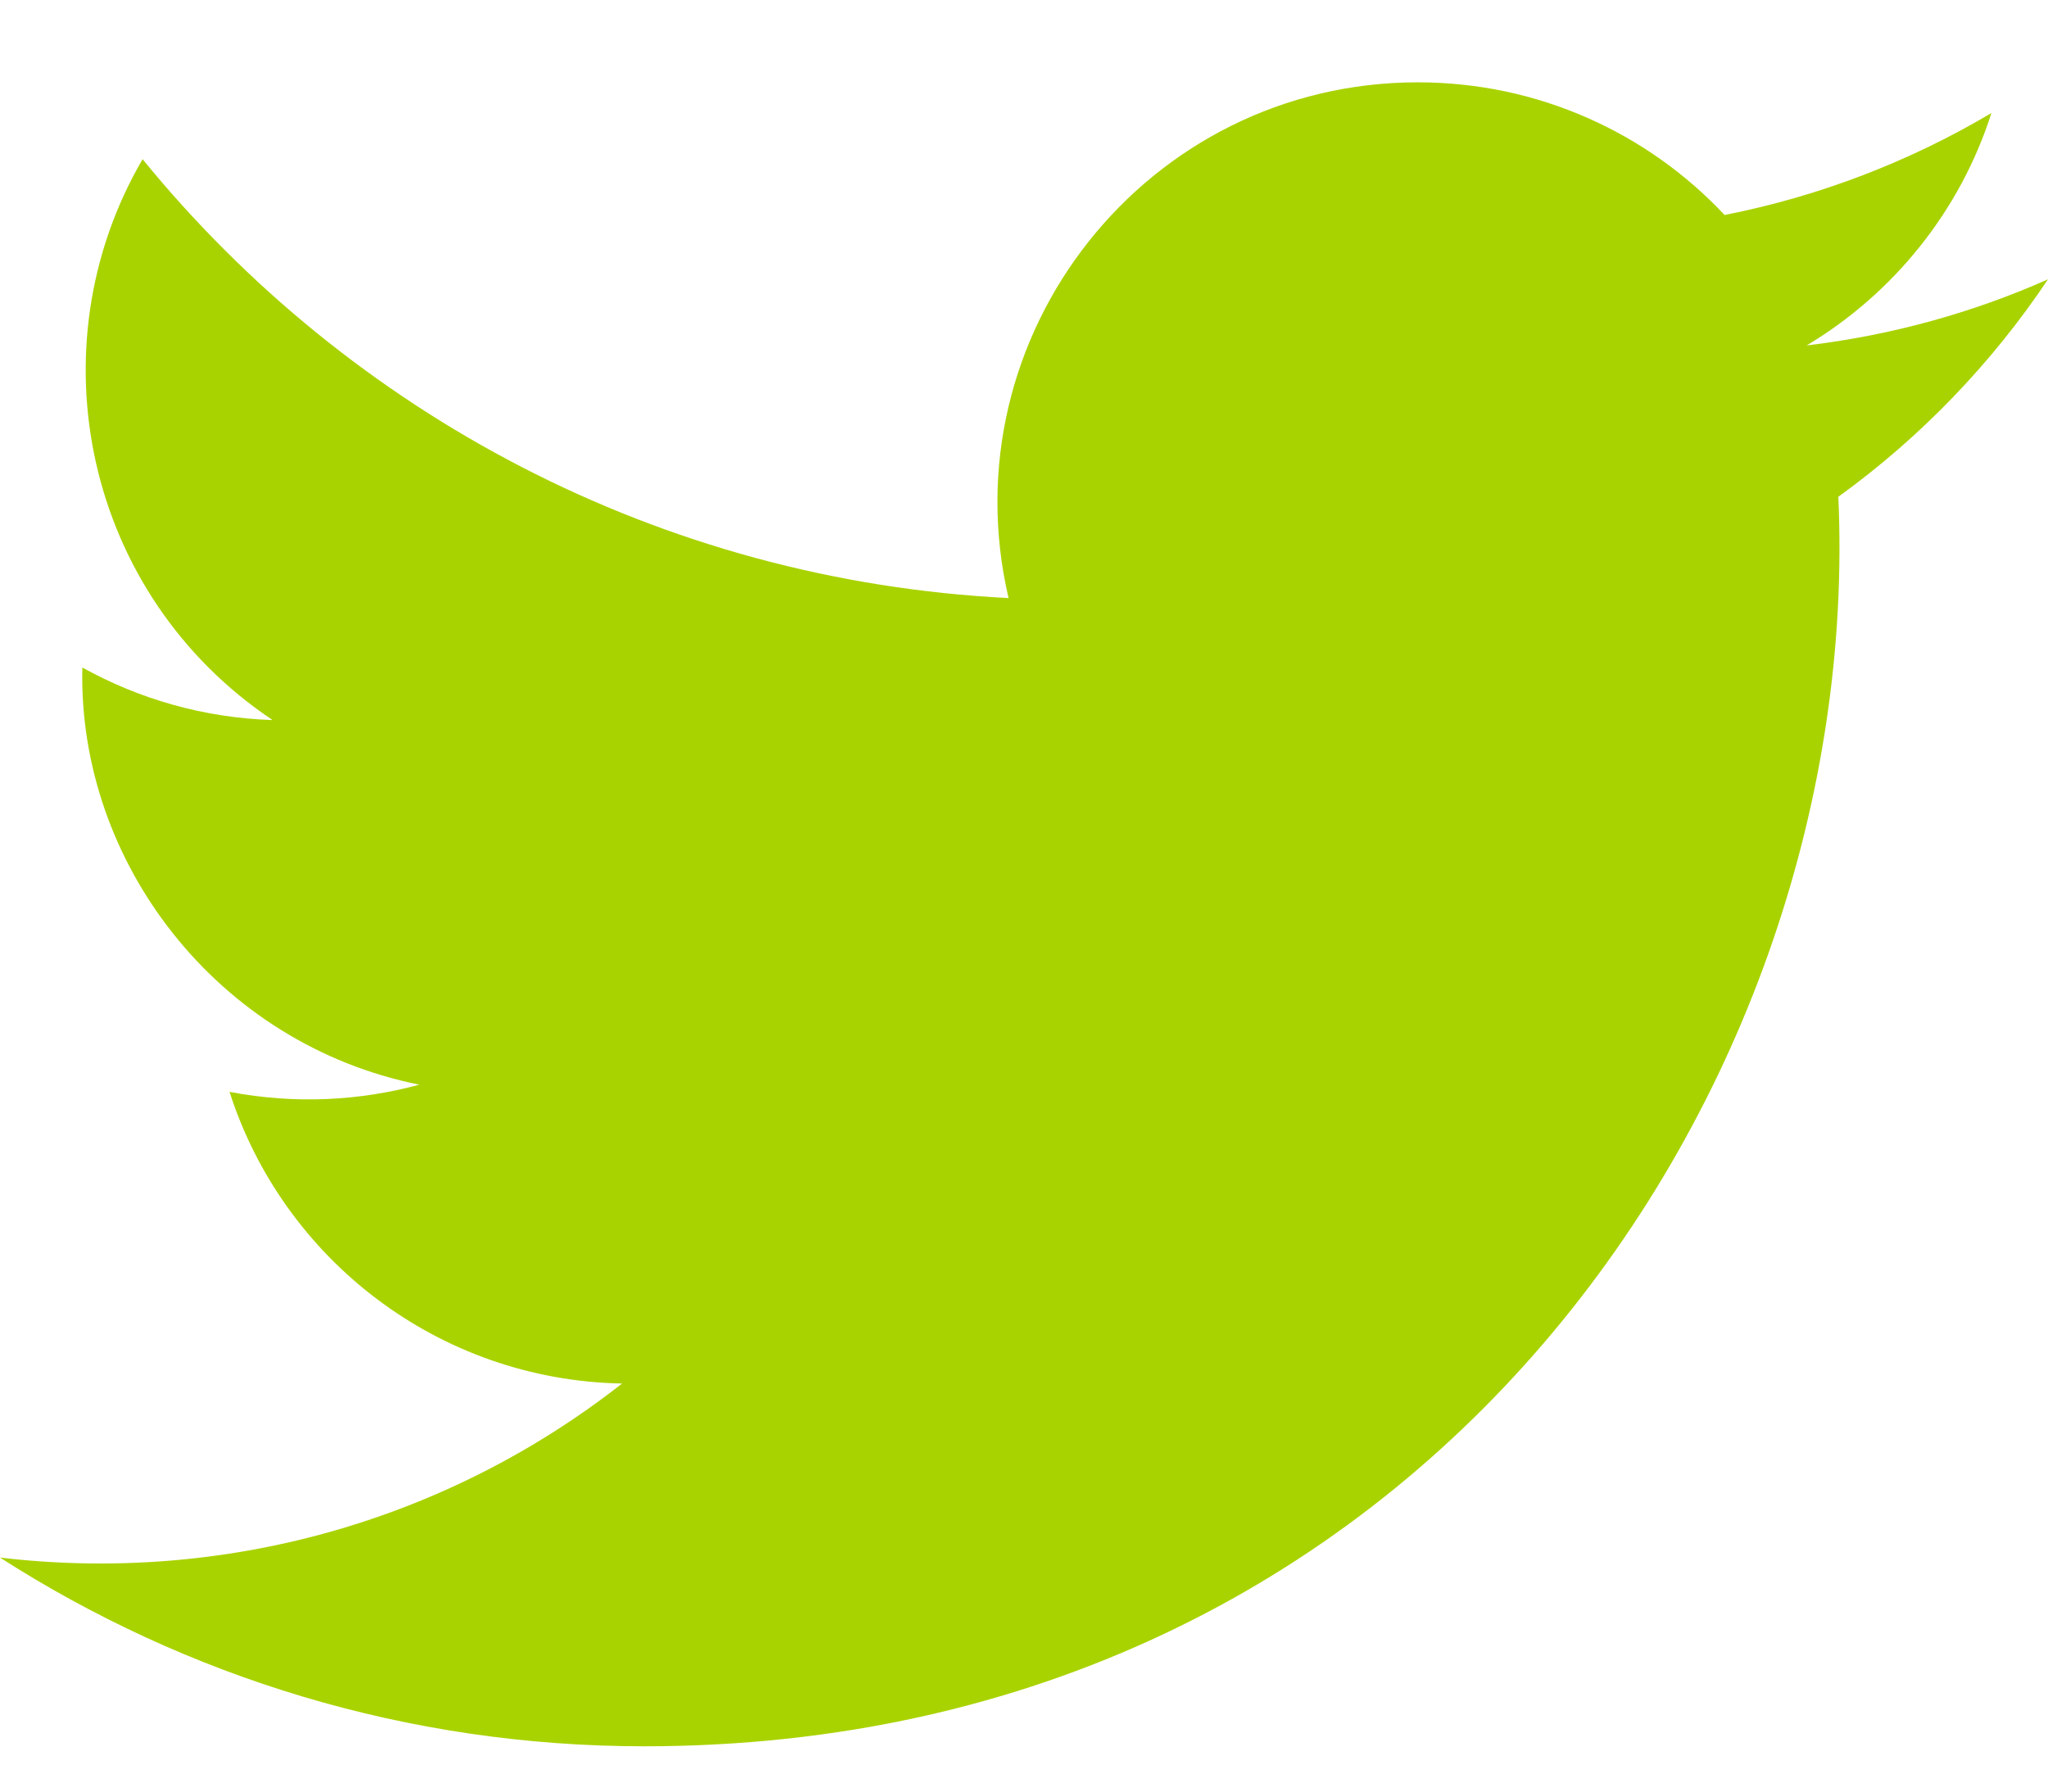 <svg width="24" height="21" viewBox="0 0 24 21" fill="none" xmlns="http://www.w3.org/2000/svg">
<path d="M24 3.274C23.117 3.666 22.168 3.93 21.172 4.049C22.189 3.44 22.97 2.475 23.337 1.325C22.386 1.889 21.332 2.299 20.21 2.52C19.313 1.563 18.032 0.965 16.616 0.965C13.437 0.965 11.101 3.931 11.819 7.01C7.728 6.805 4.1 4.845 1.671 1.866C0.381 4.079 1.002 6.974 3.194 8.44C2.388 8.414 1.628 8.193 0.965 7.824C0.911 10.105 2.546 12.239 4.914 12.714C4.221 12.902 3.462 12.946 2.69 12.798C3.316 14.754 5.134 16.177 7.29 16.217C5.22 17.84 2.612 18.565 0 18.257C2.179 19.654 4.768 20.469 7.548 20.469C16.69 20.469 21.855 12.748 21.543 5.823C22.505 5.128 23.34 4.261 24 3.274Z" fill="#A9D300"/>
</svg>
